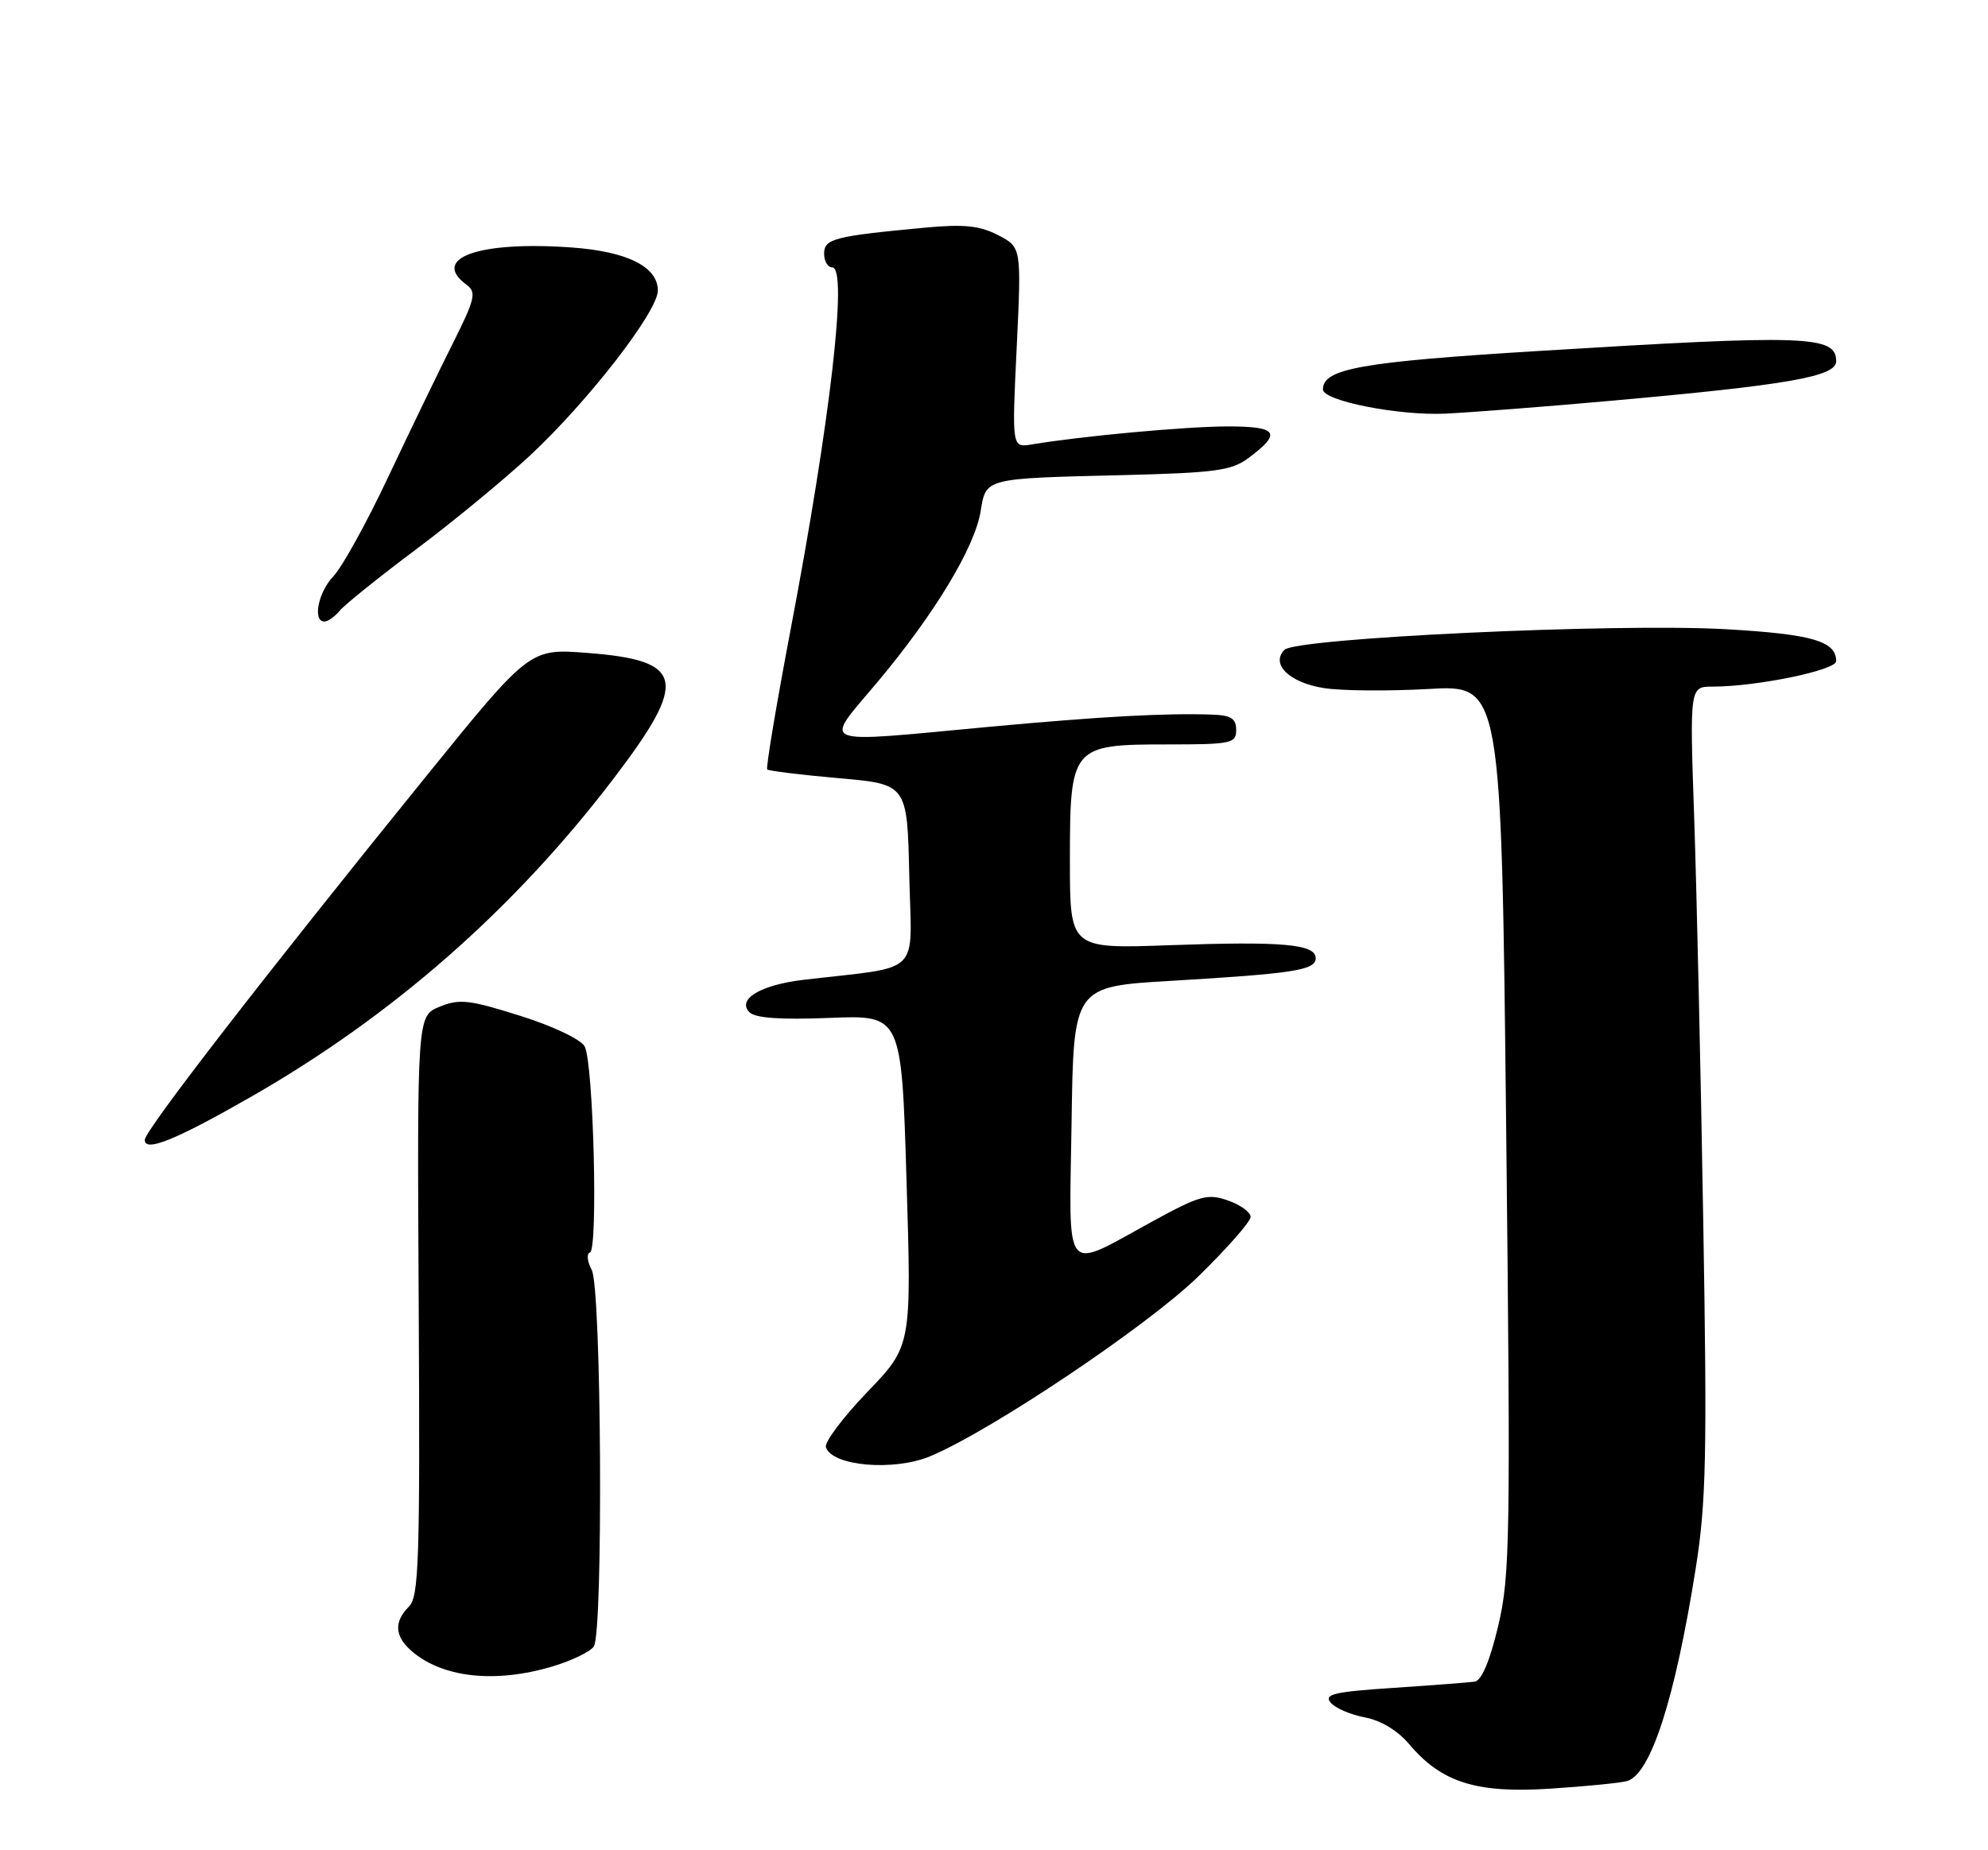 <?xml version="1.0" encoding="UTF-8" standalone="no"?>
<!DOCTYPE svg PUBLIC "-//W3C//DTD SVG 1.1//EN" "http://www.w3.org/Graphics/SVG/1.1/DTD/svg11.dtd" >
<svg xmlns="http://www.w3.org/2000/svg" xmlns:xlink="http://www.w3.org/1999/xlink" version="1.1" viewBox="0 0 275 256">
 <g >
 <path fill="currentColor"
d=" M 225.07 246.43 C 228.34 245.49 231.69 235.13 234.57 217.00 C 236.01 207.95 236.16 201.31 235.61 169.00 C 235.27 148.38 234.70 123.29 234.36 113.25 C 233.73 95.00 233.73 95.00 236.92 95.00 C 243.02 95.00 254.00 92.73 254.00 91.48 C 254.00 88.71 250.66 87.74 238.75 87.06 C 223.72 86.20 179.33 88.27 177.69 89.91 C 175.72 91.88 178.34 94.44 183.11 95.20 C 185.52 95.59 192.04 95.64 197.59 95.33 C 207.68 94.75 207.68 94.75 208.35 156.12 C 208.97 212.96 208.89 218.05 207.24 224.99 C 206.08 229.87 204.94 232.55 203.98 232.68 C 203.17 232.79 198.09 233.18 192.71 233.54 C 184.55 234.08 183.11 234.42 184.06 235.57 C 184.69 236.33 186.82 237.25 188.79 237.62 C 190.99 238.03 193.35 239.45 194.90 241.29 C 199.39 246.63 204.22 248.16 214.50 247.48 C 219.45 247.16 224.21 246.68 225.07 246.43 Z  M 76.50 230.55 C 79.15 229.75 81.69 228.51 82.15 227.80 C 83.46 225.72 83.20 178.24 81.86 175.73 C 81.23 174.56 81.12 173.46 81.61 173.30 C 82.75 172.92 82.09 147.06 80.88 144.79 C 80.37 143.82 76.48 141.97 71.96 140.55 C 64.93 138.33 63.56 138.17 60.82 139.29 C 57.70 140.56 57.70 140.56 57.92 180.64 C 58.11 215.89 57.95 220.91 56.57 222.29 C 54.52 224.34 54.58 226.31 56.77 228.29 C 61.02 232.13 68.42 232.98 76.50 230.55 Z  M 128.68 201.49 C 137.10 197.97 158.77 183.43 165.75 176.62 C 169.74 172.73 173.00 169.02 173.00 168.37 C 173.00 167.73 171.59 166.70 169.86 166.10 C 167.05 165.12 166.00 165.41 159.61 168.89 C 146.87 175.85 147.91 177.09 148.23 155.32 C 148.50 136.50 148.50 136.50 162.00 135.71 C 179.02 134.70 182.00 134.24 182.00 132.57 C 182.00 130.63 177.40 130.22 161.80 130.78 C 148.00 131.28 148.00 131.28 148.00 119.14 C 148.00 103.24 148.20 103.00 161.50 103.00 C 170.33 103.00 171.00 102.86 171.00 101.00 C 171.00 99.43 170.29 98.97 167.75 98.88 C 161.32 98.64 152.24 99.14 137.00 100.55 C 112.50 102.83 113.85 103.36 121.39 94.36 C 129.27 84.96 134.85 75.72 135.65 70.74 C 136.40 66.13 136.12 66.20 155.26 65.74 C 168.12 65.42 170.36 65.12 172.69 63.38 C 177.35 59.90 176.77 59.00 169.83 59.00 C 164.10 59.01 149.76 60.32 142.74 61.49 C 139.97 61.96 139.97 61.96 140.64 48.08 C 141.30 34.21 141.30 34.21 138.06 32.53 C 135.54 31.23 133.35 31.00 128.16 31.48 C 115.41 32.67 114.00 33.02 114.00 35.09 C 114.00 36.14 114.51 37.00 115.13 37.00 C 117.31 37.00 114.87 58.17 109.33 87.30 C 107.37 97.63 105.93 106.26 106.13 106.46 C 106.33 106.66 110.78 107.21 116.00 107.67 C 125.50 108.50 125.50 108.50 125.78 121.15 C 126.09 135.29 127.81 133.60 111.08 135.58 C 105.20 136.28 101.91 138.27 103.67 140.05 C 104.47 140.87 107.95 141.11 114.77 140.84 C 124.71 140.44 124.71 140.44 125.40 163.33 C 126.10 186.23 126.10 186.23 119.97 192.61 C 116.59 196.13 114.02 199.56 114.25 200.25 C 115.12 202.86 123.64 203.59 128.68 201.49 Z  M 34.84 151.69 C 54.38 140.49 71.14 125.76 84.89 107.71 C 95.27 94.09 94.70 91.38 81.26 90.34 C 73.27 89.72 73.27 89.72 58.89 107.48 C 36.79 134.77 20.07 156.37 20.03 157.70 C 19.98 159.48 24.29 157.74 34.84 151.69 Z  M 47.02 84.47 C 47.72 83.63 52.49 79.80 57.62 75.96 C 62.75 72.12 69.85 66.26 73.41 62.94 C 81.46 55.41 91.00 43.08 91.00 40.20 C 91.00 36.91 86.76 34.79 79.06 34.24 C 66.21 33.32 59.50 35.72 64.56 39.42 C 65.94 40.43 65.71 41.38 62.63 47.53 C 60.70 51.36 56.69 59.67 53.70 66.00 C 50.72 72.33 47.31 78.49 46.14 79.71 C 44.02 81.90 43.20 86.00 44.88 86.00 C 45.36 86.00 46.33 85.31 47.02 84.47 Z  M 222.54 55.48 C 247.34 53.27 254.00 52.11 254.00 49.99 C 254.00 46.41 249.99 46.28 212.86 48.56 C 188.27 50.07 183.00 51.01 183.00 53.88 C 183.00 55.47 193.53 57.54 200.00 57.23 C 203.57 57.05 213.72 56.27 222.54 55.48 Z "/>
</g>
</svg>